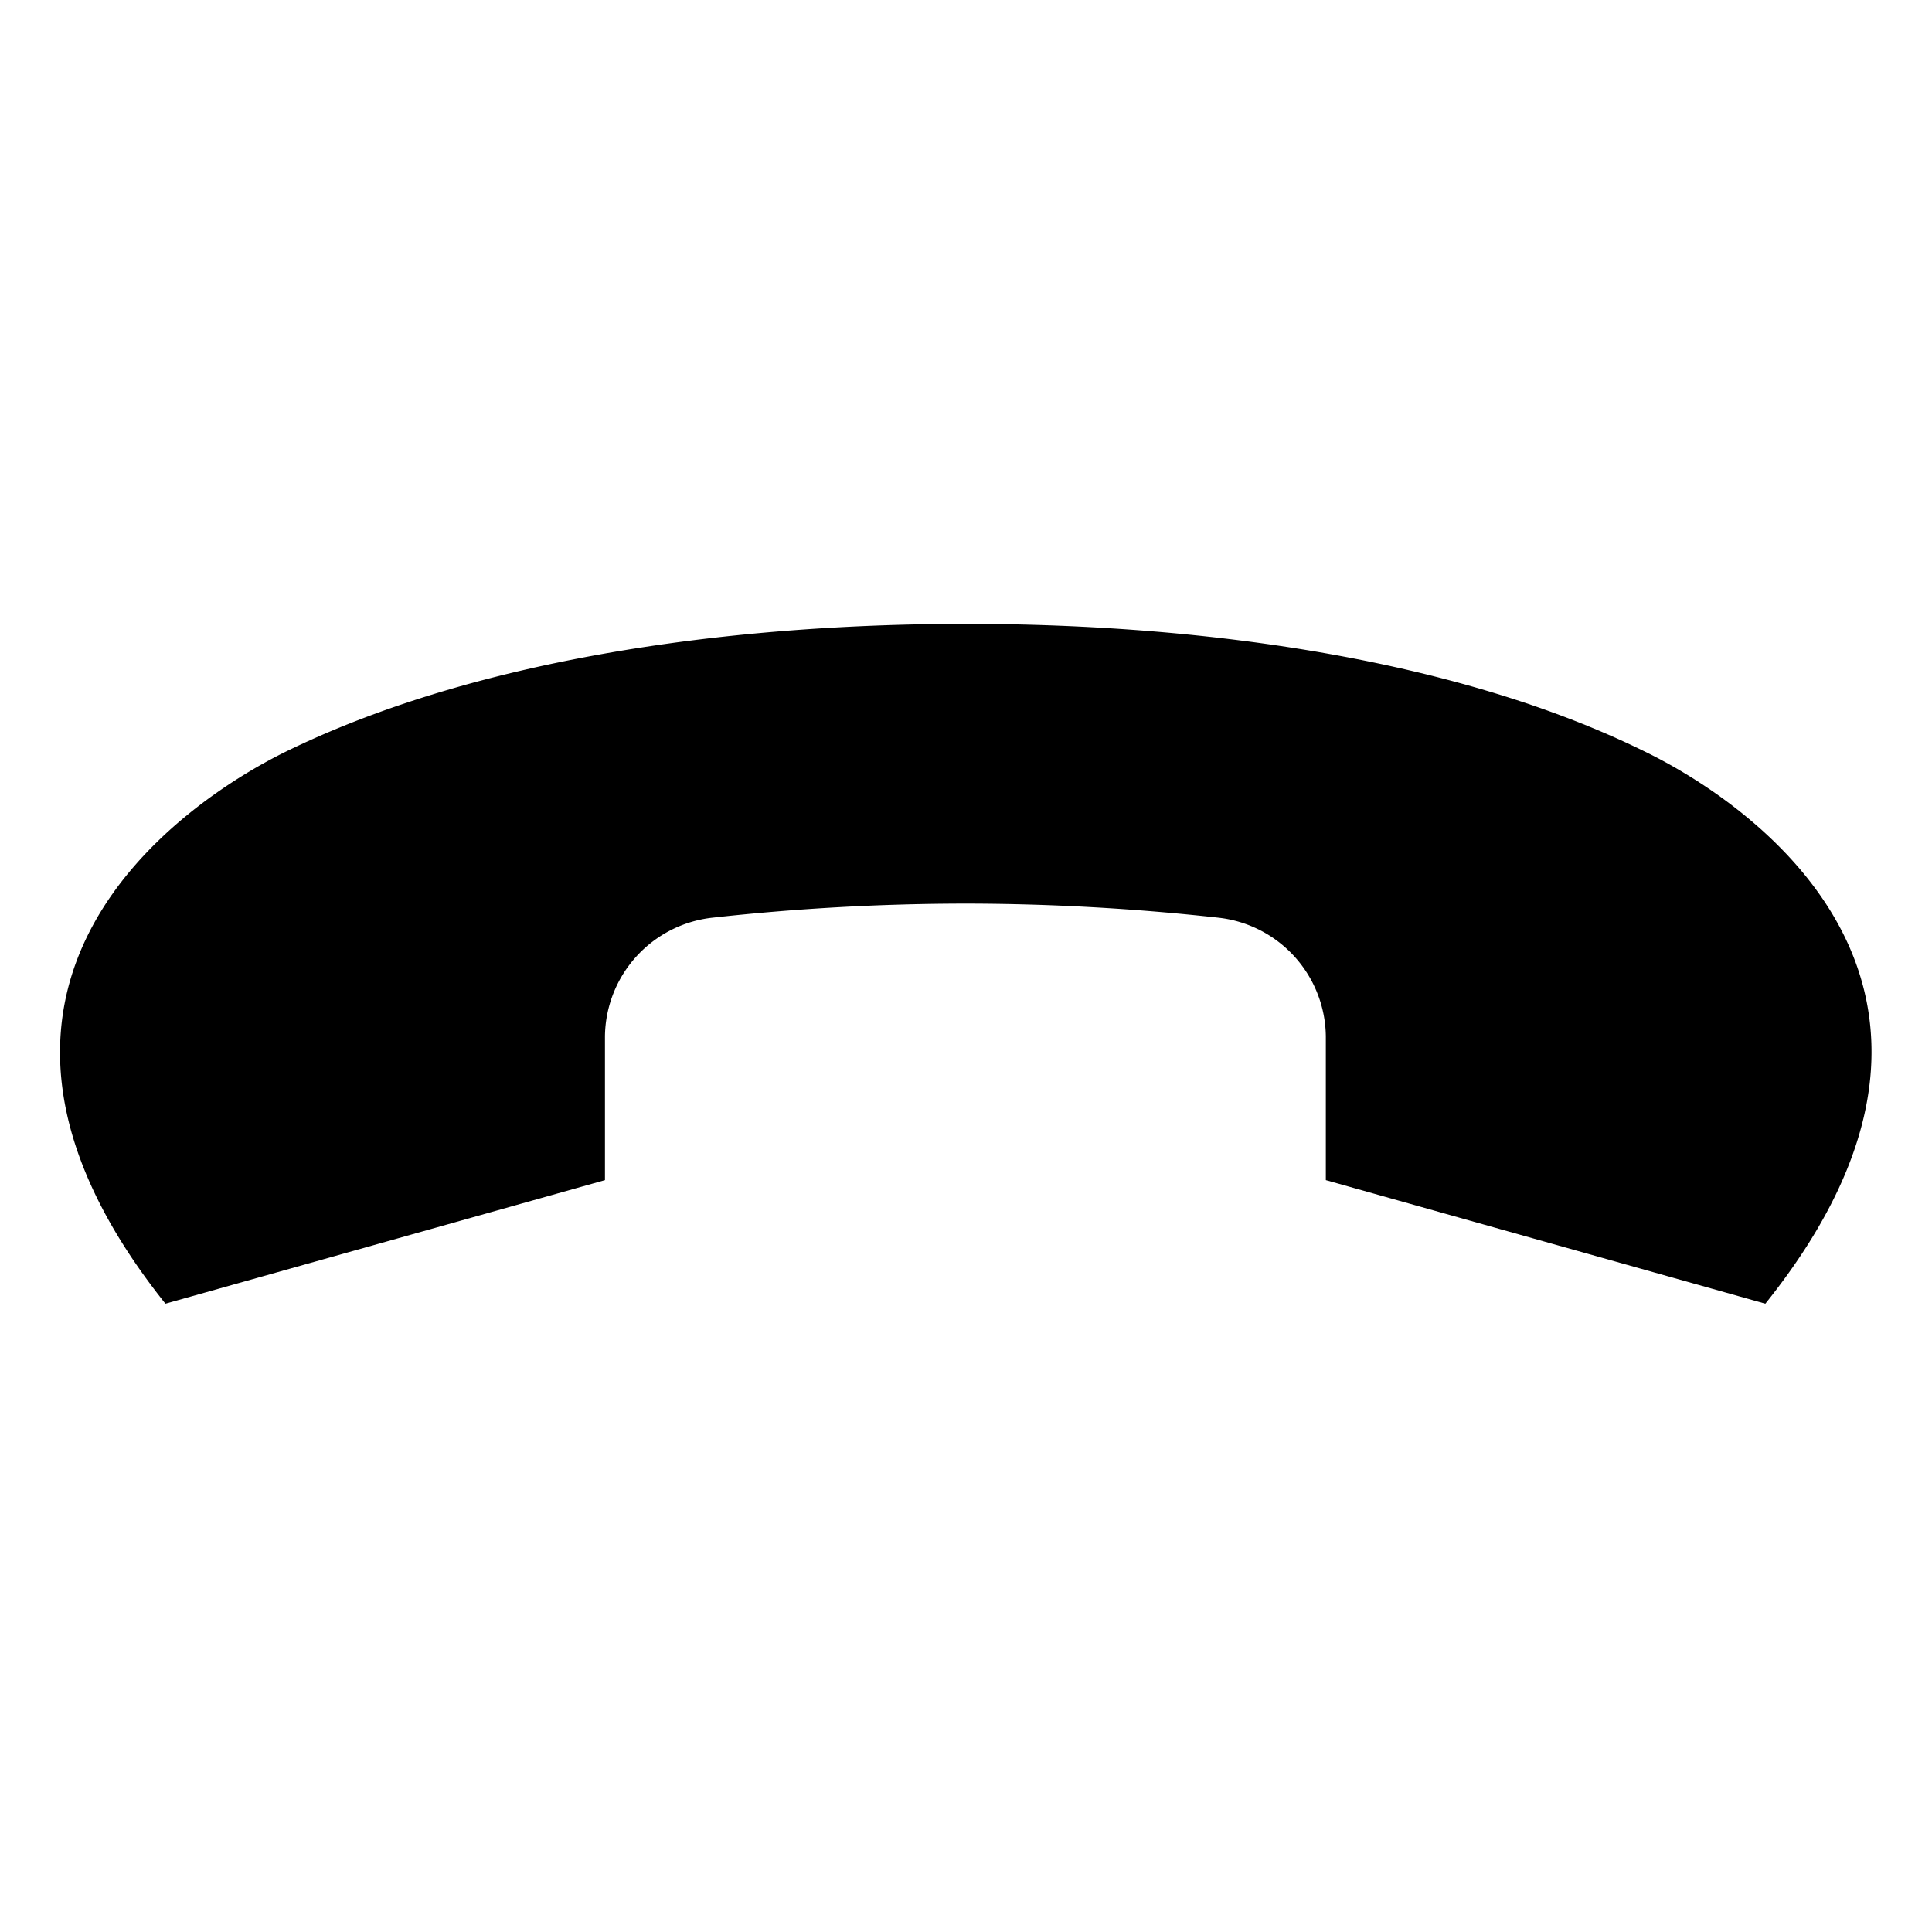 <svg width="24" height="24" xmlns="http://www.w3.org/2000/svg"><path d="M12 11.225a28.75 28.75 0 013.135.175 1.5 1.5 0 011.335 1.475v1.785l5.46 1.535c3.185-3.975-.24-6.25-1.5-6.86C18.175 8.225 15.09 7.75 12 7.75s-6.175.475-8.445 1.585c-1.245.61-4.67 2.885-1.5 6.86l5.46-1.535v-1.785A1.5 1.5 0 018.85 11.4a28.75 28.75 0 013.15-.175z" fill="#000" fill-rule="evenodd"/></svg>